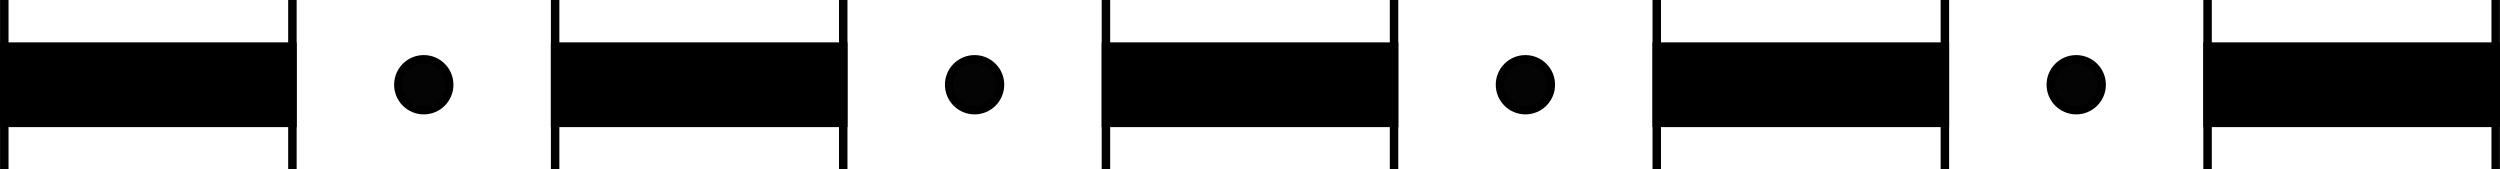 <?xml version="1.0" encoding="UTF-8" standalone="no"?>
<!-- Created with Inkscape (http://www.inkscape.org/) -->

<svg
   xmlns:dc="http://purl.org/dc/elements/1.1/"
   xmlns:cc="http://creativecommons.org/ns#"
   xmlns:rdf="http://www.w3.org/1999/02/22-rdf-syntax-ns#"
   xmlns:svg="http://www.w3.org/2000/svg"
   xmlns="http://www.w3.org/2000/svg"
   xmlns:sodipodi="http://sodipodi.sourceforge.net/DTD/sodipodi-0.dtd"
   xmlns:inkscape="http://www.inkscape.org/namespaces/inkscape"
   width="29.5mm"
   height="2mm"
   viewBox="0 0 104.528 7.087"
   id="svg4172"
   version="1.1"
   inkscape:version="0.91 r13725"
   sodipodi:docname="2_01_statni.svg">
  <defs
     id="defs4174" />
  <sodipodi:namedview
     id="base"
     pagecolor="#ffffff"
     bordercolor="#666666"
     borderopacity="1.0"
     inkscape:pageopacity="0.0"
     inkscape:pageshadow="2"
     inkscape:zoom="11.2"
     inkscape:cx="49.038263"
     inkscape:cy="-5.5442956"
     inkscape:document-units="mm"
     inkscape:current-layer="layer1"
     showgrid="true"
     inkscape:window-width="1920"
     inkscape:window-height="1018"
     inkscape:window-x="-8"
     inkscape:window-y="-8"
     inkscape:window-maximized="1">
    <inkscape:grid
       type="xygrid"
       id="grid4720"
       units="mm"
       spacingx="0.354"
       spacingy="0.354" />
  </sodipodi:namedview>
  <g
     inkscape:label="Vrstva 1"
     inkscape:groupmode="layer"
     id="layer1"
     transform="translate(0,-1045.276)">
    <path
       style="fill:none;fill-rule:evenodd;stroke:#000000;stroke-width:3.543;stroke-linecap:butt;stroke-linejoin:miter;stroke-miterlimit:4;stroke-dasharray:none;stroke-opacity:1"
       d="m 0,1048.819 12.402,0"
       id="path4722"
       inkscape:connector-curvature="0" />
    <path
       style="fill:none;fill-rule:evenodd;stroke:#000000;stroke-width:3.543;stroke-linecap:butt;stroke-linejoin:miter;stroke-miterlimit:4;stroke-dasharray:none;stroke-opacity:1"
       d="m 23.031,1048.819 12.402,0"
       id="path4722-0"
       inkscape:connector-curvature="0" />
    <path
       style="fill:none;fill-rule:evenodd;stroke:#000000;stroke-width:3.543;stroke-linecap:butt;stroke-linejoin:miter;stroke-miterlimit:4;stroke-dasharray:none;stroke-opacity:1"
       d="m 46.063,1048.819 12.402,0"
       id="path4722-0-4"
       inkscape:connector-curvature="0" />
    <path
       style="fill:none;fill-rule:evenodd;stroke:#000000;stroke-width:3.543;stroke-linecap:butt;stroke-linejoin:miter;stroke-miterlimit:4;stroke-dasharray:none;stroke-opacity:1"
       d="m 69.094,1048.819 12.402,0"
       id="path4722-0-4-9"
       inkscape:connector-curvature="0" />
    <path
       style="fill:none;fill-rule:evenodd;stroke:#000000;stroke-width:3.543;stroke-linecap:butt;stroke-linejoin:miter;stroke-miterlimit:4;stroke-dasharray:none;stroke-opacity:1"
       d="m 92.126,1048.819 12.402,0"
       id="path4722-0-4-9-3"
       inkscape:connector-curvature="0" />
    <circle
       style="opacity:1;fill:#000000;fill-opacity:0.984;stroke:#000000;stroke-width:0.354;stroke-linecap:butt;stroke-linejoin:miter;stroke-miterlimit:4;stroke-dasharray:none;stroke-opacity:1"
       id="path4788"
       cx="17.717"
       cy="1048.819"
       r="1.063" />
    <circle
       style="opacity:1;fill:#000000;fill-opacity:0.984;stroke:#000000;stroke-width:0.354;stroke-linecap:butt;stroke-linejoin:miter;stroke-miterlimit:4;stroke-dasharray:none;stroke-opacity:1"
       id="path4788-5"
       cx="40.748"
       cy="1048.819"
       r="1.063" />
    <circle
       style="opacity:1;fill:#000000;fill-opacity:0.984;stroke:#000000;stroke-width:0.354;stroke-linecap:butt;stroke-linejoin:miter;stroke-miterlimit:4;stroke-dasharray:none;stroke-opacity:1"
       id="path4788-5-1"
       cx="63.78"
       cy="1048.819"
       r="1.063" />
    <circle
       style="opacity:1;fill:#000000;fill-opacity:0.984;stroke:#000000;stroke-width:0.354;stroke-linecap:butt;stroke-linejoin:miter;stroke-miterlimit:4;stroke-dasharray:none;stroke-opacity:1"
       id="path4788-5-1-3"
       cx="86.811"
       cy="1048.819"
       r="1.063" />
    <path
       style="fill:none;fill-rule:evenodd;stroke:#000000;stroke-width:0.354;stroke-linecap:butt;stroke-linejoin:miter;stroke-miterlimit:4;stroke-dasharray:none;stroke-opacity:1"
       d="m 0.177,1052.362 0,-7.087"
       id="path4835"
       inkscape:connector-curvature="0" />
    <path
       style="fill:none;fill-rule:evenodd;stroke:#000000;stroke-width:0.354;stroke-linecap:butt;stroke-linejoin:miter;stroke-miterlimit:4;stroke-dasharray:none;stroke-opacity:1"
       d="m 12.224,1052.362 0,-7.087"
       id="path4835-1"
       inkscape:connector-curvature="0" />
    <path
       style="fill:none;fill-rule:evenodd;stroke:#000000;stroke-width:0.354;stroke-linecap:butt;stroke-linejoin:miter;stroke-miterlimit:4;stroke-dasharray:none;stroke-opacity:1"
       d="m 23.209,1052.362 0,-7.087"
       id="path4835-1-9"
       inkscape:connector-curvature="0" />
    <path
       style="fill:none;fill-rule:evenodd;stroke:#000000;stroke-width:0.354;stroke-linecap:butt;stroke-linejoin:miter;stroke-miterlimit:4;stroke-dasharray:none;stroke-opacity:1"
       d="m 35.256,1052.362 0,-7.087"
       id="path4835-1-0"
       inkscape:connector-curvature="0" />
    <path
       style="fill:none;fill-rule:evenodd;stroke:#000000;stroke-width:0.354;stroke-linecap:butt;stroke-linejoin:miter;stroke-miterlimit:4;stroke-dasharray:none;stroke-opacity:1"
       d="m 46.24,1052.362 0,-7.087"
       id="path4835-1-4"
       inkscape:connector-curvature="0" />
    <path
       style="fill:none;fill-rule:evenodd;stroke:#000000;stroke-width:0.354;stroke-linecap:butt;stroke-linejoin:miter;stroke-miterlimit:4;stroke-dasharray:none;stroke-opacity:1"
       d="m 58.287,1052.362 0,-7.087"
       id="path4835-1-2"
       inkscape:connector-curvature="0" />
    <path
       style="fill:none;fill-rule:evenodd;stroke:#000000;stroke-width:0.354;stroke-linecap:butt;stroke-linejoin:miter;stroke-miterlimit:4;stroke-dasharray:none;stroke-opacity:1"
       d="m 69.272,1052.362 0,-7.087"
       id="path4835-1-2-5"
       inkscape:connector-curvature="0" />
    <path
       style="fill:none;fill-rule:evenodd;stroke:#000000;stroke-width:0.354;stroke-linecap:butt;stroke-linejoin:miter;stroke-miterlimit:4;stroke-dasharray:none;stroke-opacity:1"
       d="m 81.319,1052.362 0,-7.087"
       id="path4835-1-2-6"
       inkscape:connector-curvature="0" />
    <path
       style="fill:none;fill-rule:evenodd;stroke:#000000;stroke-width:0.354;stroke-linecap:butt;stroke-linejoin:miter;stroke-miterlimit:4;stroke-dasharray:none;stroke-opacity:1"
       d="m 92.303,1052.362 0,-7.087"
       id="path4835-1-2-2"
       inkscape:connector-curvature="0" />
    <path
       style="fill:none;fill-rule:evenodd;stroke:#000000;stroke-width:0.354;stroke-linecap:butt;stroke-linejoin:miter;stroke-miterlimit:4;stroke-dasharray:none;stroke-opacity:1"
       d="m 104.35,1052.362 0,-7.087"
       id="path4835-1-2-55"
       inkscape:connector-curvature="0" />
  </g>
</svg>
